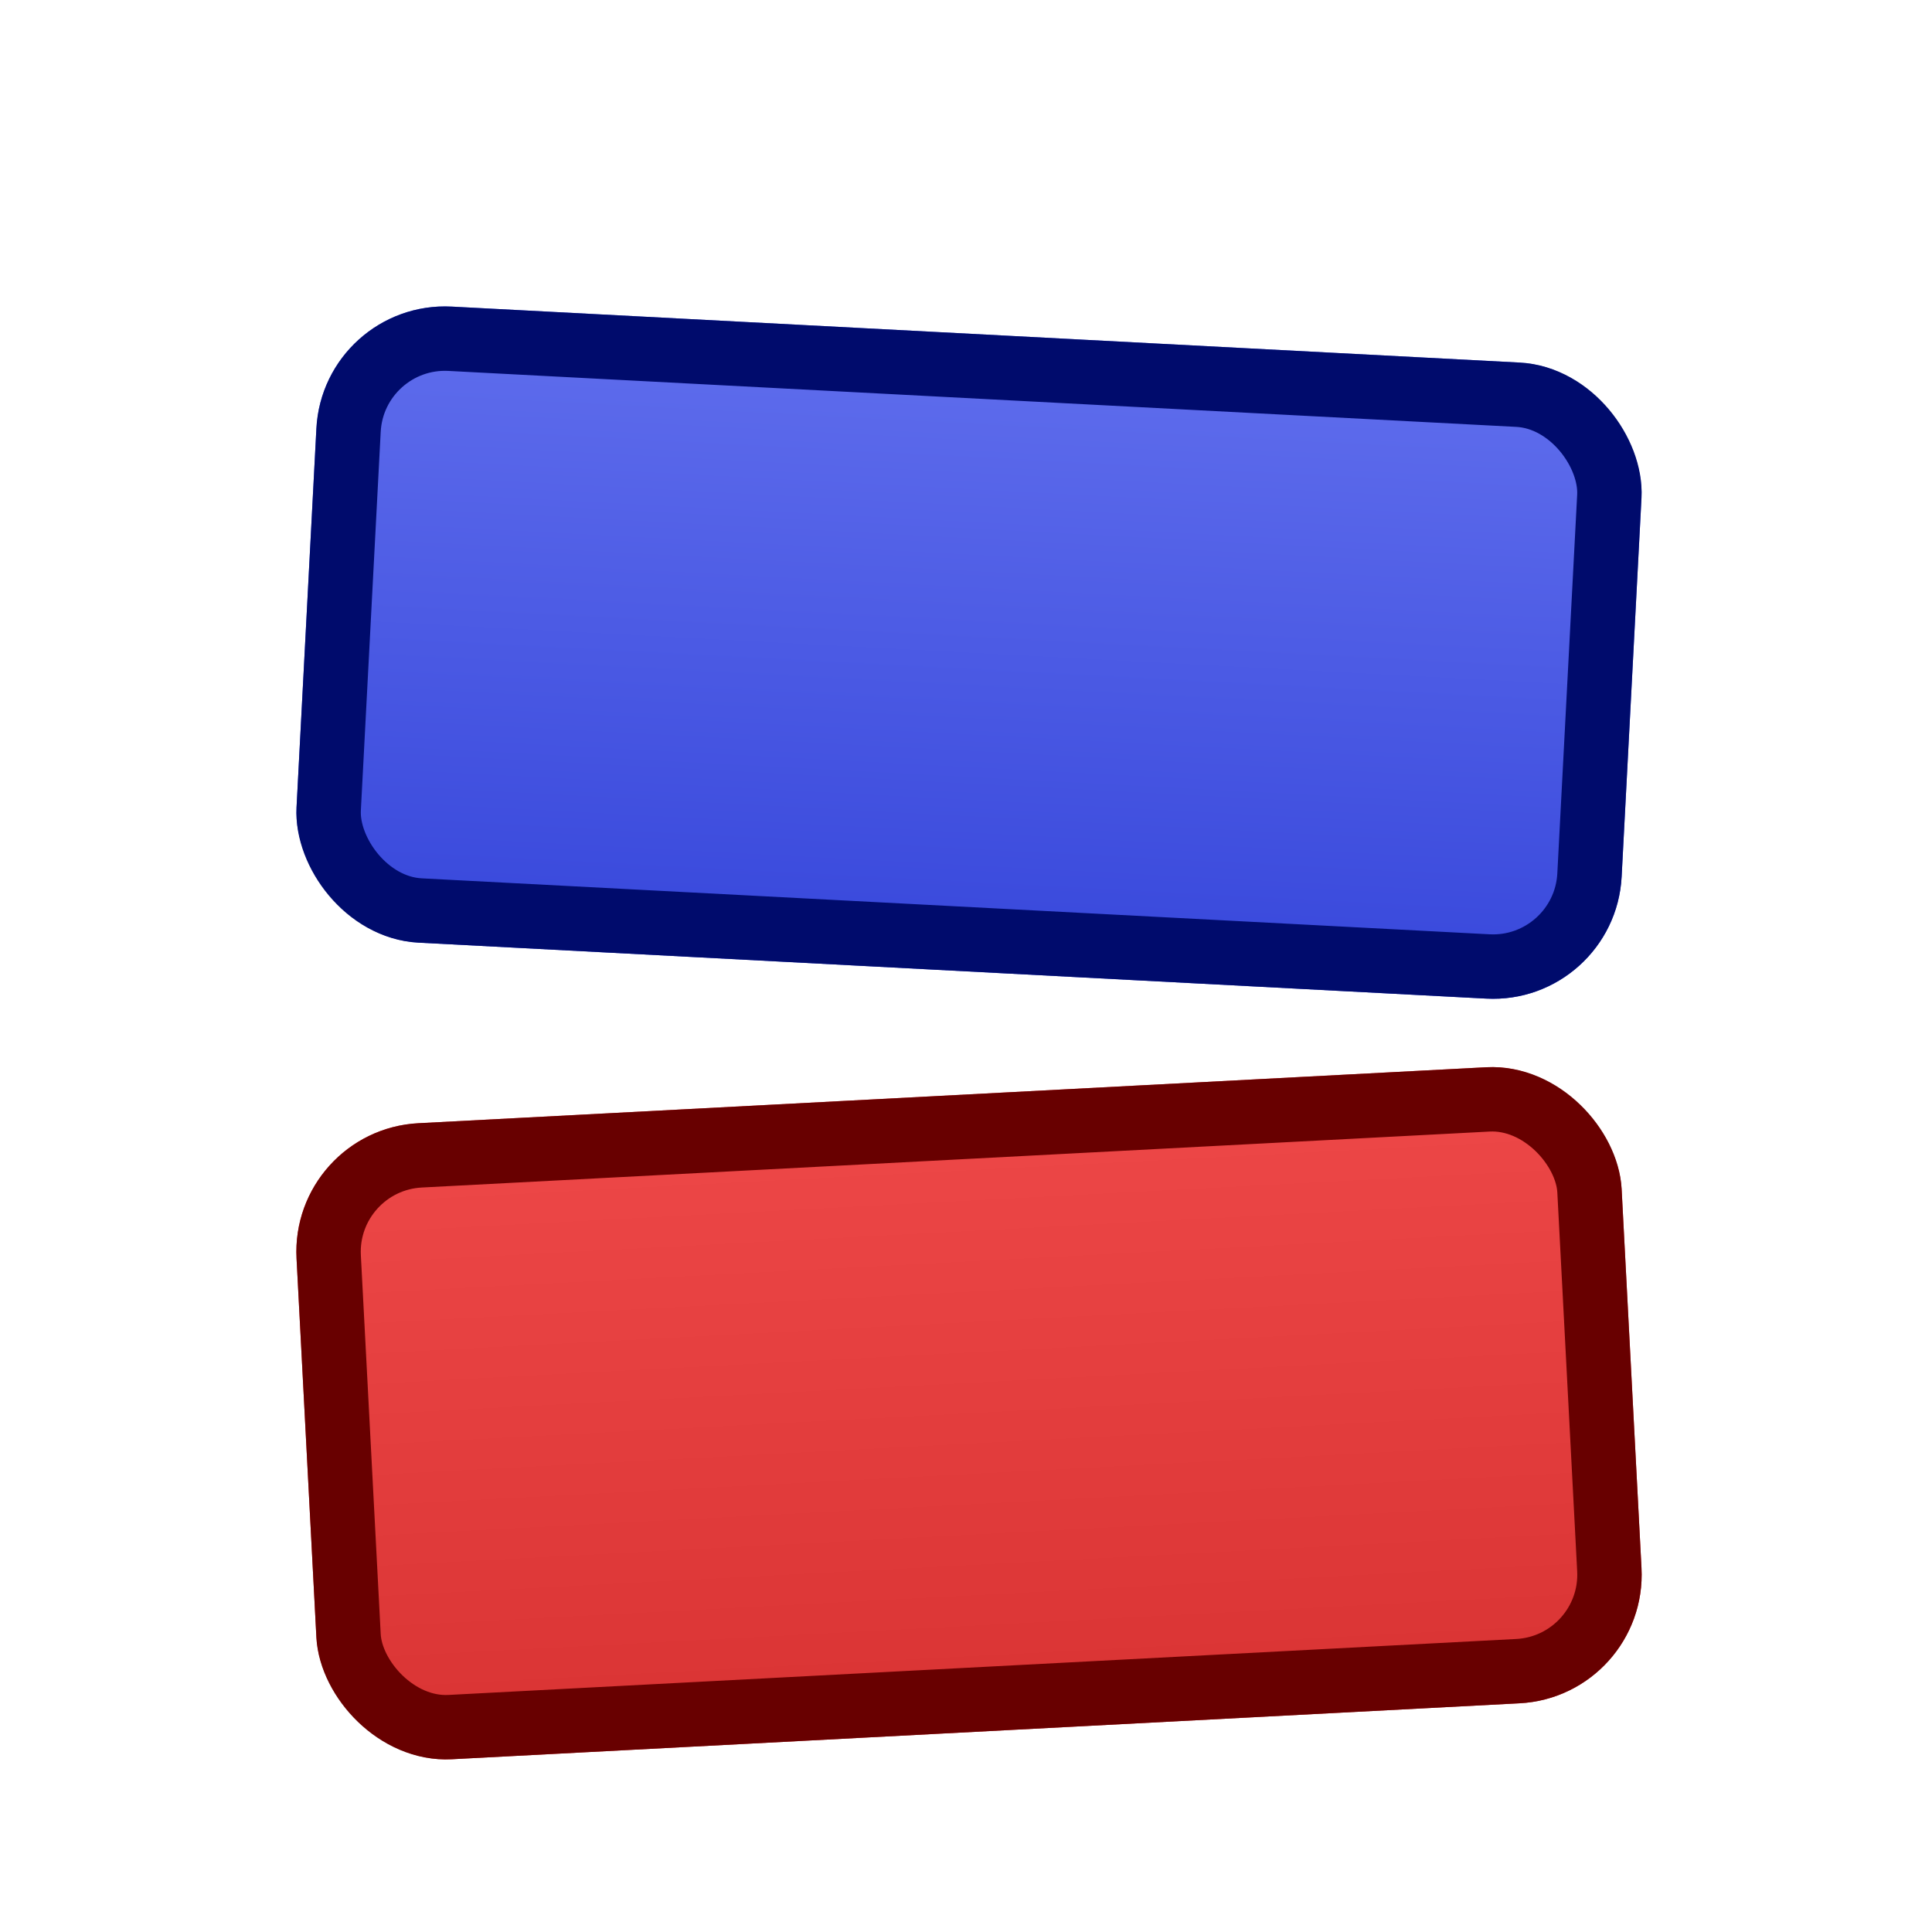 <svg width="120" height="120" viewBox="0 0 120 120" fill="none" xmlns="http://www.w3.org/2000/svg">
<g filter="url(#filter0_d)">
<rect x="20.07" y="14.625" width="82.417" height="39.56" rx="8" transform="rotate(3 20.07 14.625)" fill="url(#paint0_linear)"/>
<rect x="21.963" y="16.727" width="78.417" height="35.56" rx="6" transform="rotate(3 21.963 16.727)" stroke="#000B6C" stroke-width="4"/>
</g>
<g filter="url(#filter1_d)">
<rect x="18" y="66.183" width="82.417" height="39.56" rx="8" transform="rotate(-3 18 66.183)" fill="url(#paint1_linear)"/>
<rect x="20.102" y="68.076" width="78.417" height="35.56" rx="6" transform="rotate(-3 20.102 68.076)" stroke="#680000" stroke-width="4"/>
</g>
<defs>
<filter id="filter0_d" x="14" y="14.625" width="92.375" height="51.82" filterUnits="userSpaceOnUse" color-interpolation-filters="sRGB">
<feFlood flood-opacity="0" result="BackgroundImageFix"/>
<feColorMatrix in="SourceAlpha" type="matrix" values="0 0 0 0 0 0 0 0 0 0 0 0 0 0 0 0 0 0 127 0"/>
<feOffset dy="4"/>
<feGaussianBlur stdDeviation="2"/>
<feColorMatrix type="matrix" values="0 0 0 0 0.216 0 0 0 0 0.278 0 0 0 0 0.859 0 0 0 0.25 0"/>
<feBlend mode="normal" in2="BackgroundImageFix" result="effect1_dropShadow"/>
<feBlend mode="normal" in="SourceGraphic" in2="effect1_dropShadow" result="shape"/>
</filter>
<filter id="filter1_d" x="14" y="61.87" width="92.375" height="51.82" filterUnits="userSpaceOnUse" color-interpolation-filters="sRGB">
<feFlood flood-opacity="0" result="BackgroundImageFix"/>
<feColorMatrix in="SourceAlpha" type="matrix" values="0 0 0 0 0 0 0 0 0 0 0 0 0 0 0 0 0 0 127 0"/>
<feOffset dy="4"/>
<feGaussianBlur stdDeviation="2"/>
<feColorMatrix type="matrix" values="0 0 0 0 0.859 0 0 0 0 0.216 0 0 0 0 0.254 0 0 0 0.25 0"/>
<feBlend mode="normal" in2="BackgroundImageFix" result="effect1_dropShadow"/>
<feBlend mode="normal" in="SourceGraphic" in2="effect1_dropShadow" result="shape"/>
</filter>
<linearGradient id="paint0_linear" x1="61.279" y1="14.625" x2="61.279" y2="54.185" gradientUnits="userSpaceOnUse">
<stop stop-color="#606EED"/>
<stop offset="1" stop-color="#3747DB"/>
</linearGradient>
<linearGradient id="paint1_linear" x1="59.209" y1="66.183" x2="59.209" y2="105.744" gradientUnits="userSpaceOnUse">
<stop stop-color="#EE4848"/>
<stop offset="1" stop-color="#D93333"/>
</linearGradient>
</defs>
</svg>
